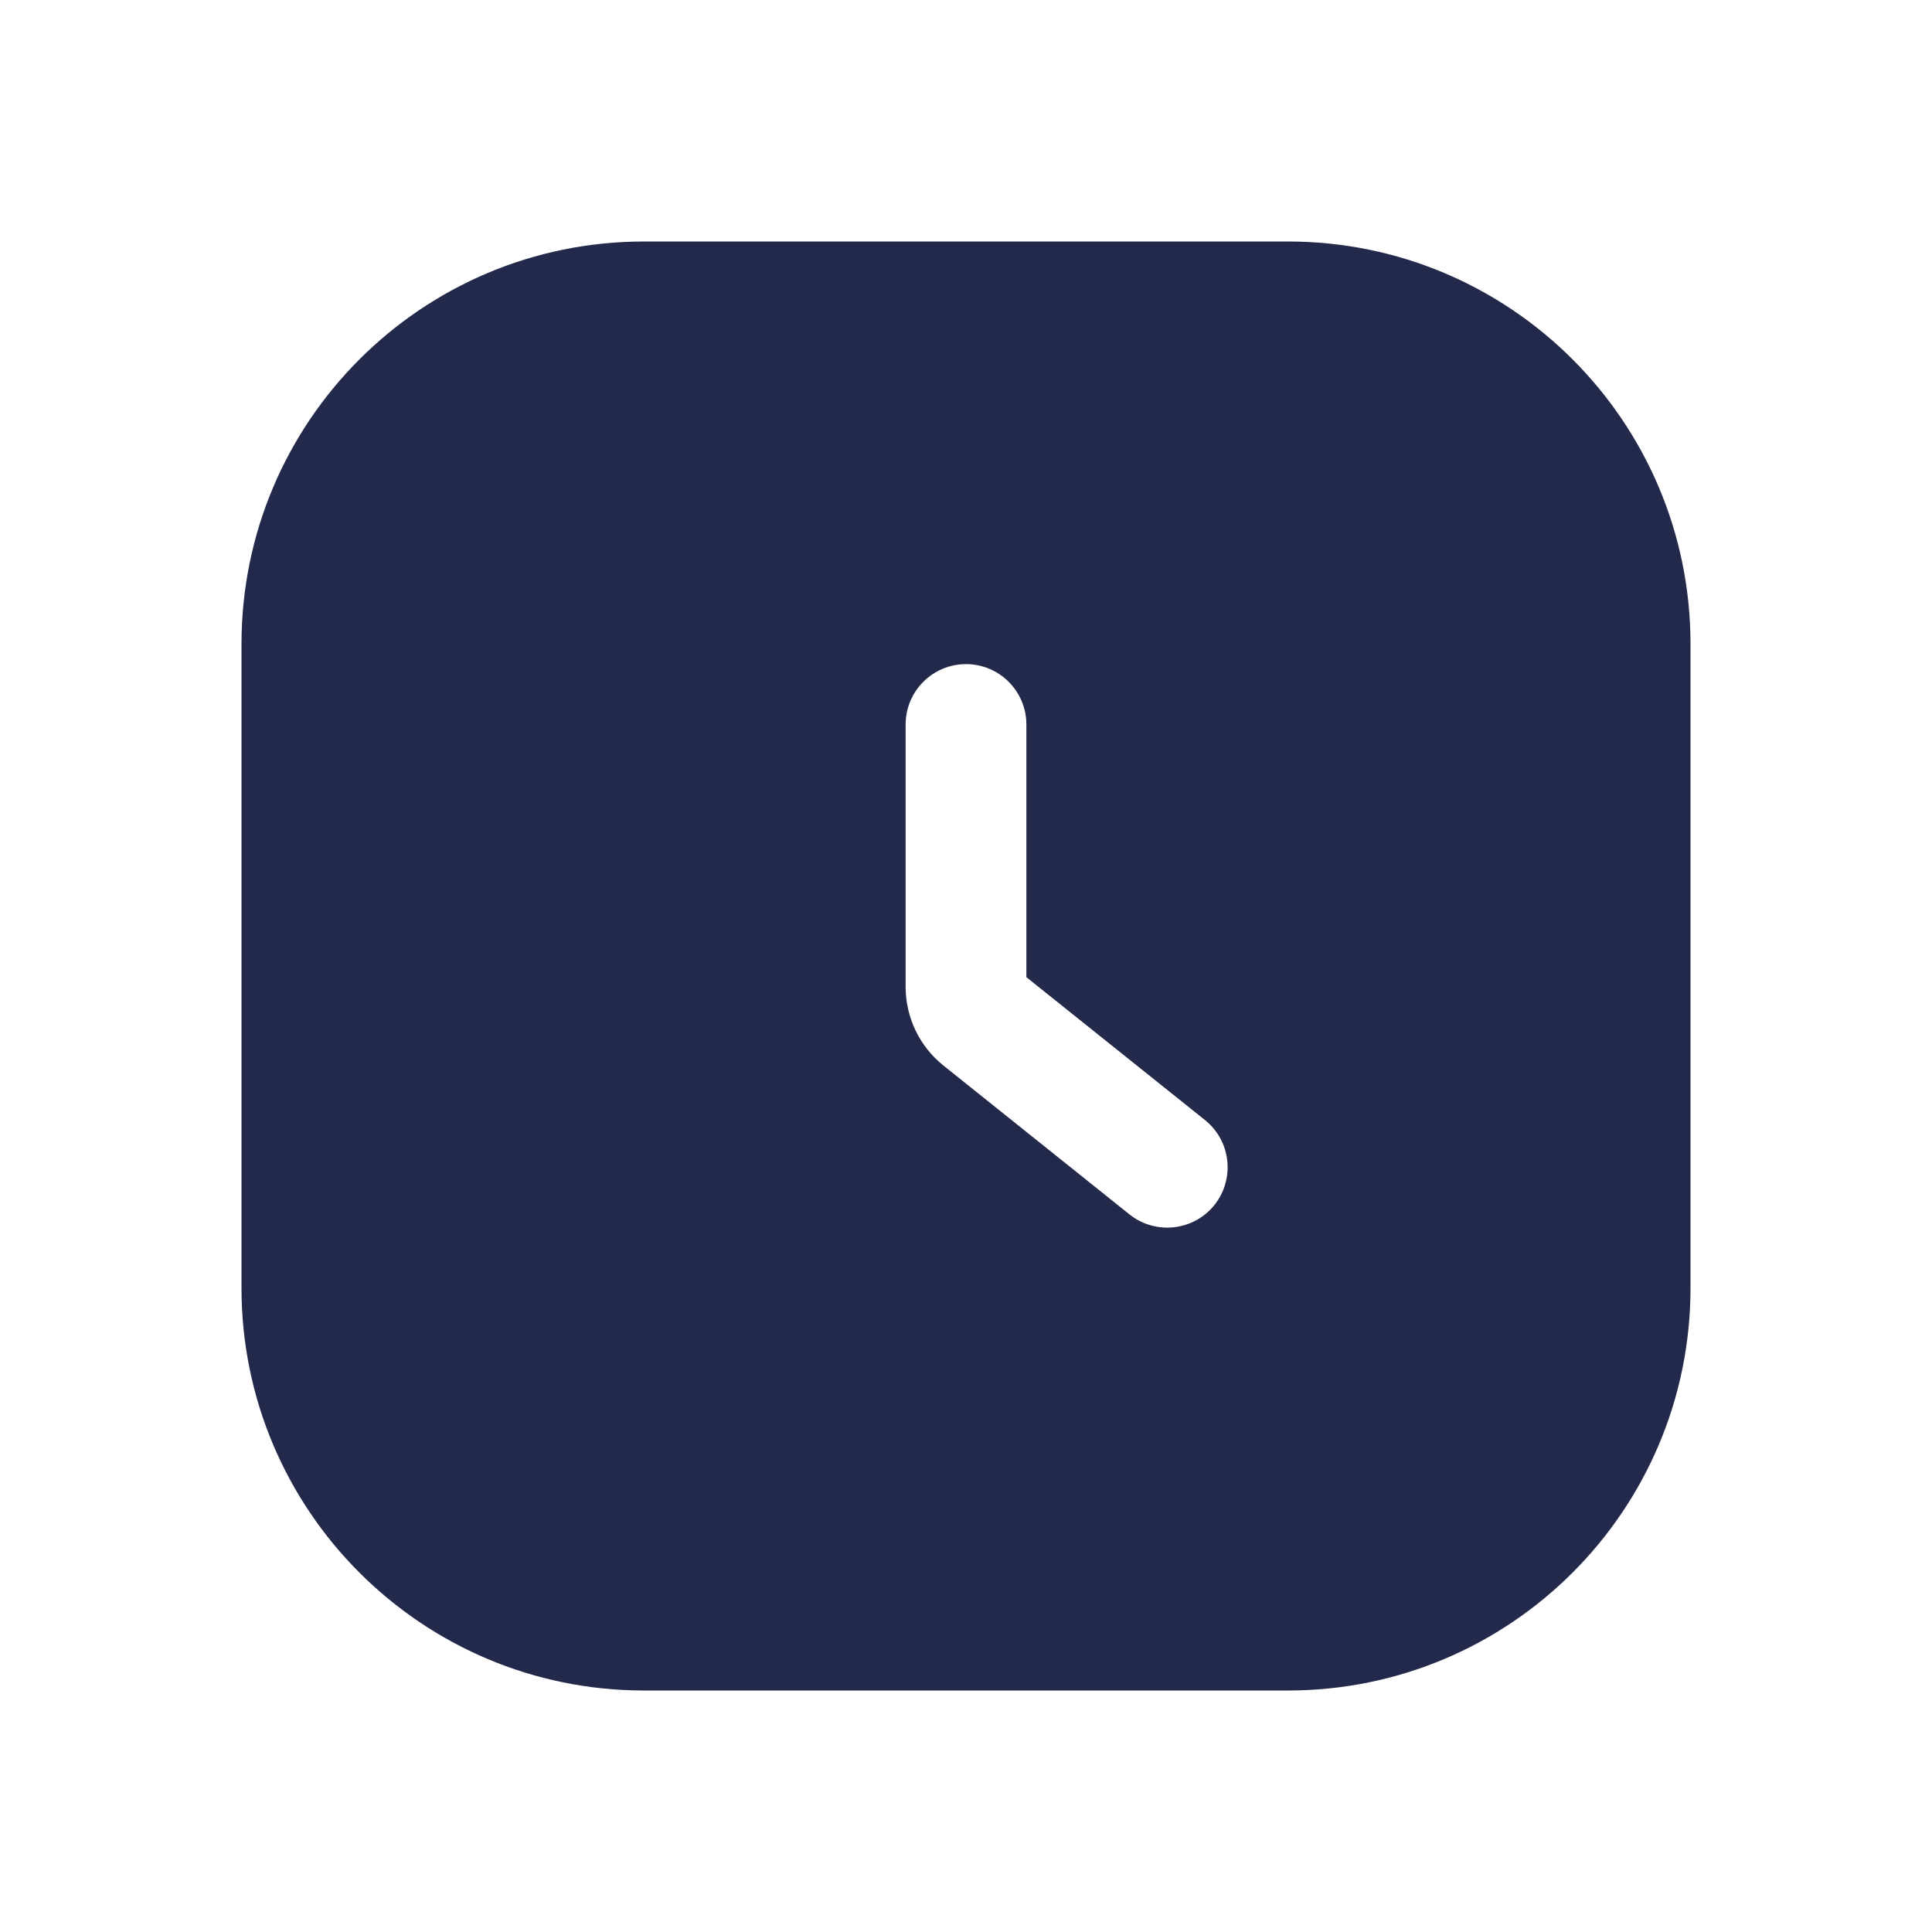 <svg width="24" height="24" viewBox="0 0 24 24" fill="none" xmlns="http://www.w3.org/2000/svg">
<path fill-rule="evenodd" clip-rule="evenodd" d="M8 3C5.239 3 3 5.239 3 8V16C3 18.761 5.239 21 8 21H16C18.761 21 21 18.761 21 16V8C21 5.239 18.761 3 16 3H8ZM12.75 9C12.75 8.586 12.414 8.25 12 8.25C11.586 8.25 11.25 8.586 11.25 9V12.26C11.25 12.639 11.423 12.999 11.719 13.236L14.031 15.086C14.355 15.344 14.827 15.292 15.086 14.969C15.344 14.645 15.292 14.173 14.969 13.914L12.75 12.139V9Z" fill="#23294A"/>
</svg>
